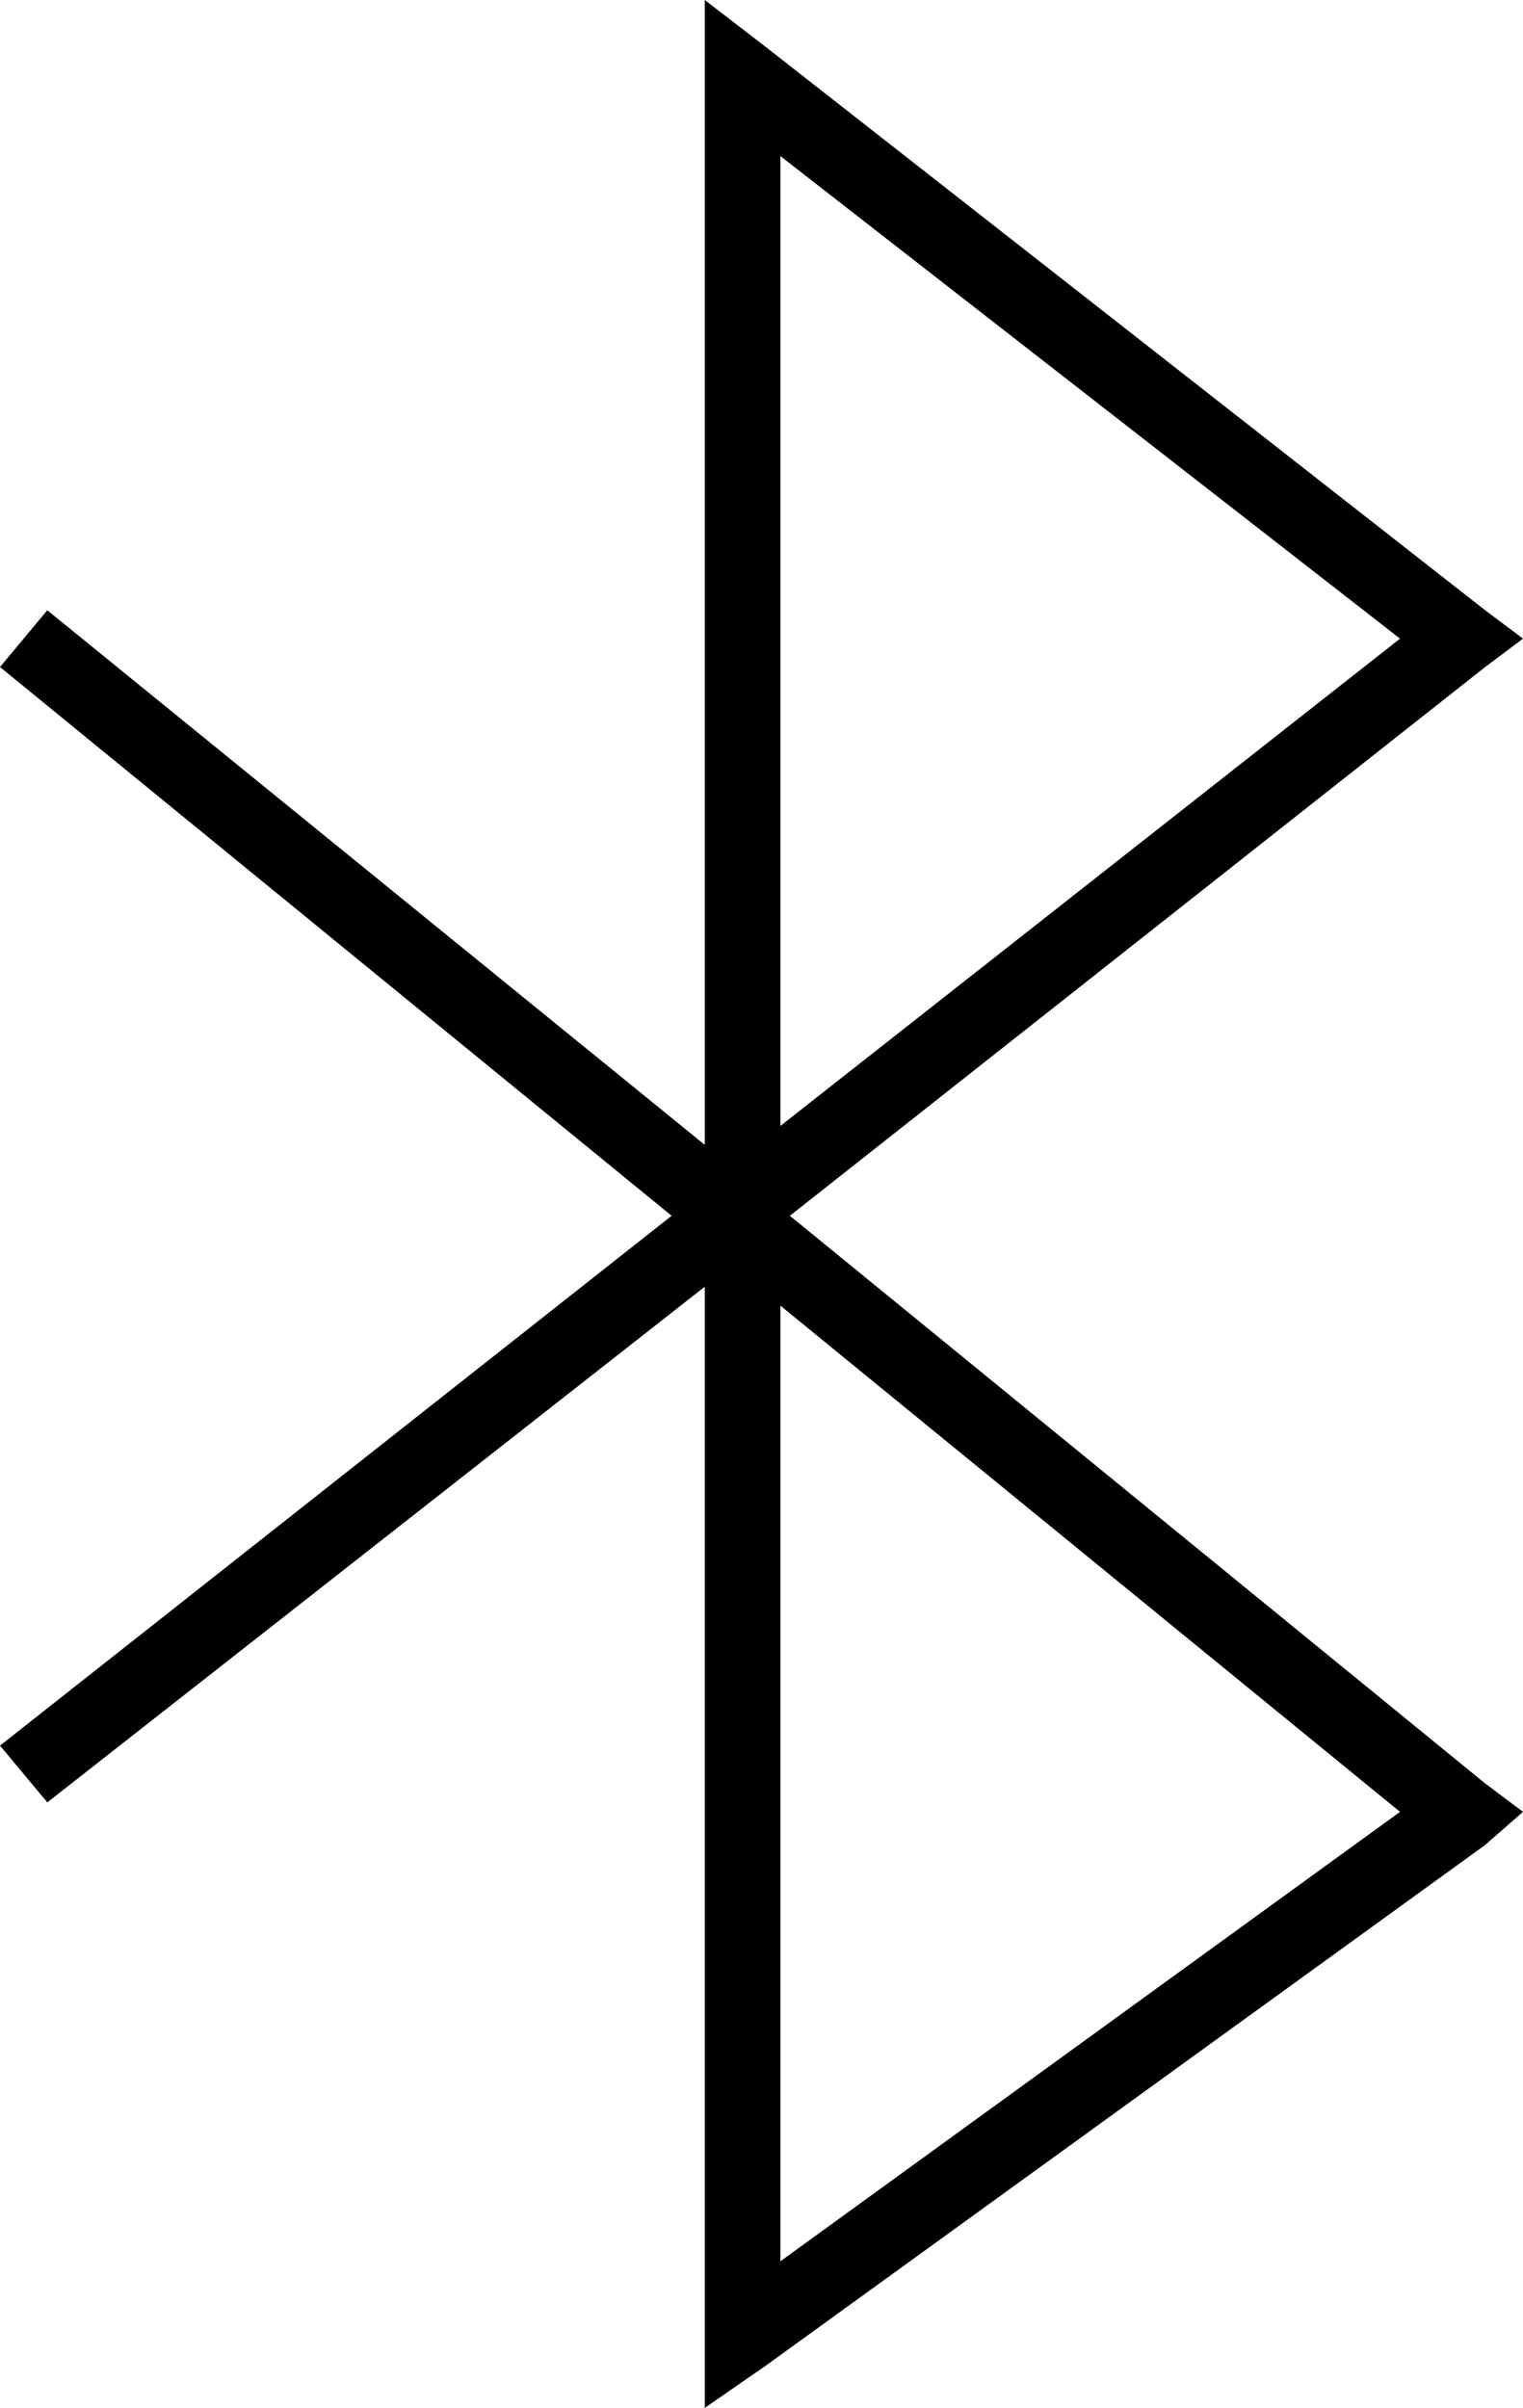 <svg xmlns="http://www.w3.org/2000/svg" viewBox="0 0 322 509">
  <path d="M 149 0 L 162 10 L 149 0 L 162 10 L 314 129 L 314 129 L 322 135 L 322 135 L 314 141 L 314 141 L 167 257 L 167 257 L 314 377 L 314 377 L 322 383 L 322 383 L 314 390 L 314 390 L 162 500 L 162 500 L 149 509 L 149 509 L 149 493 L 149 493 L 149 272 L 149 272 L 10 381 L 10 381 L 0 369 L 0 369 L 142 257 L 142 257 L 0 141 L 0 141 L 10 129 L 10 129 L 149 242 L 149 242 L 149 17 L 149 17 L 149 0 L 149 0 Z M 165 276 L 165 478 L 165 276 L 165 478 L 296 383 L 296 383 L 165 276 L 165 276 Z M 165 238 L 296 135 L 165 238 L 296 135 L 165 33 L 165 33 L 165 239 L 165 238 Z" />
</svg>